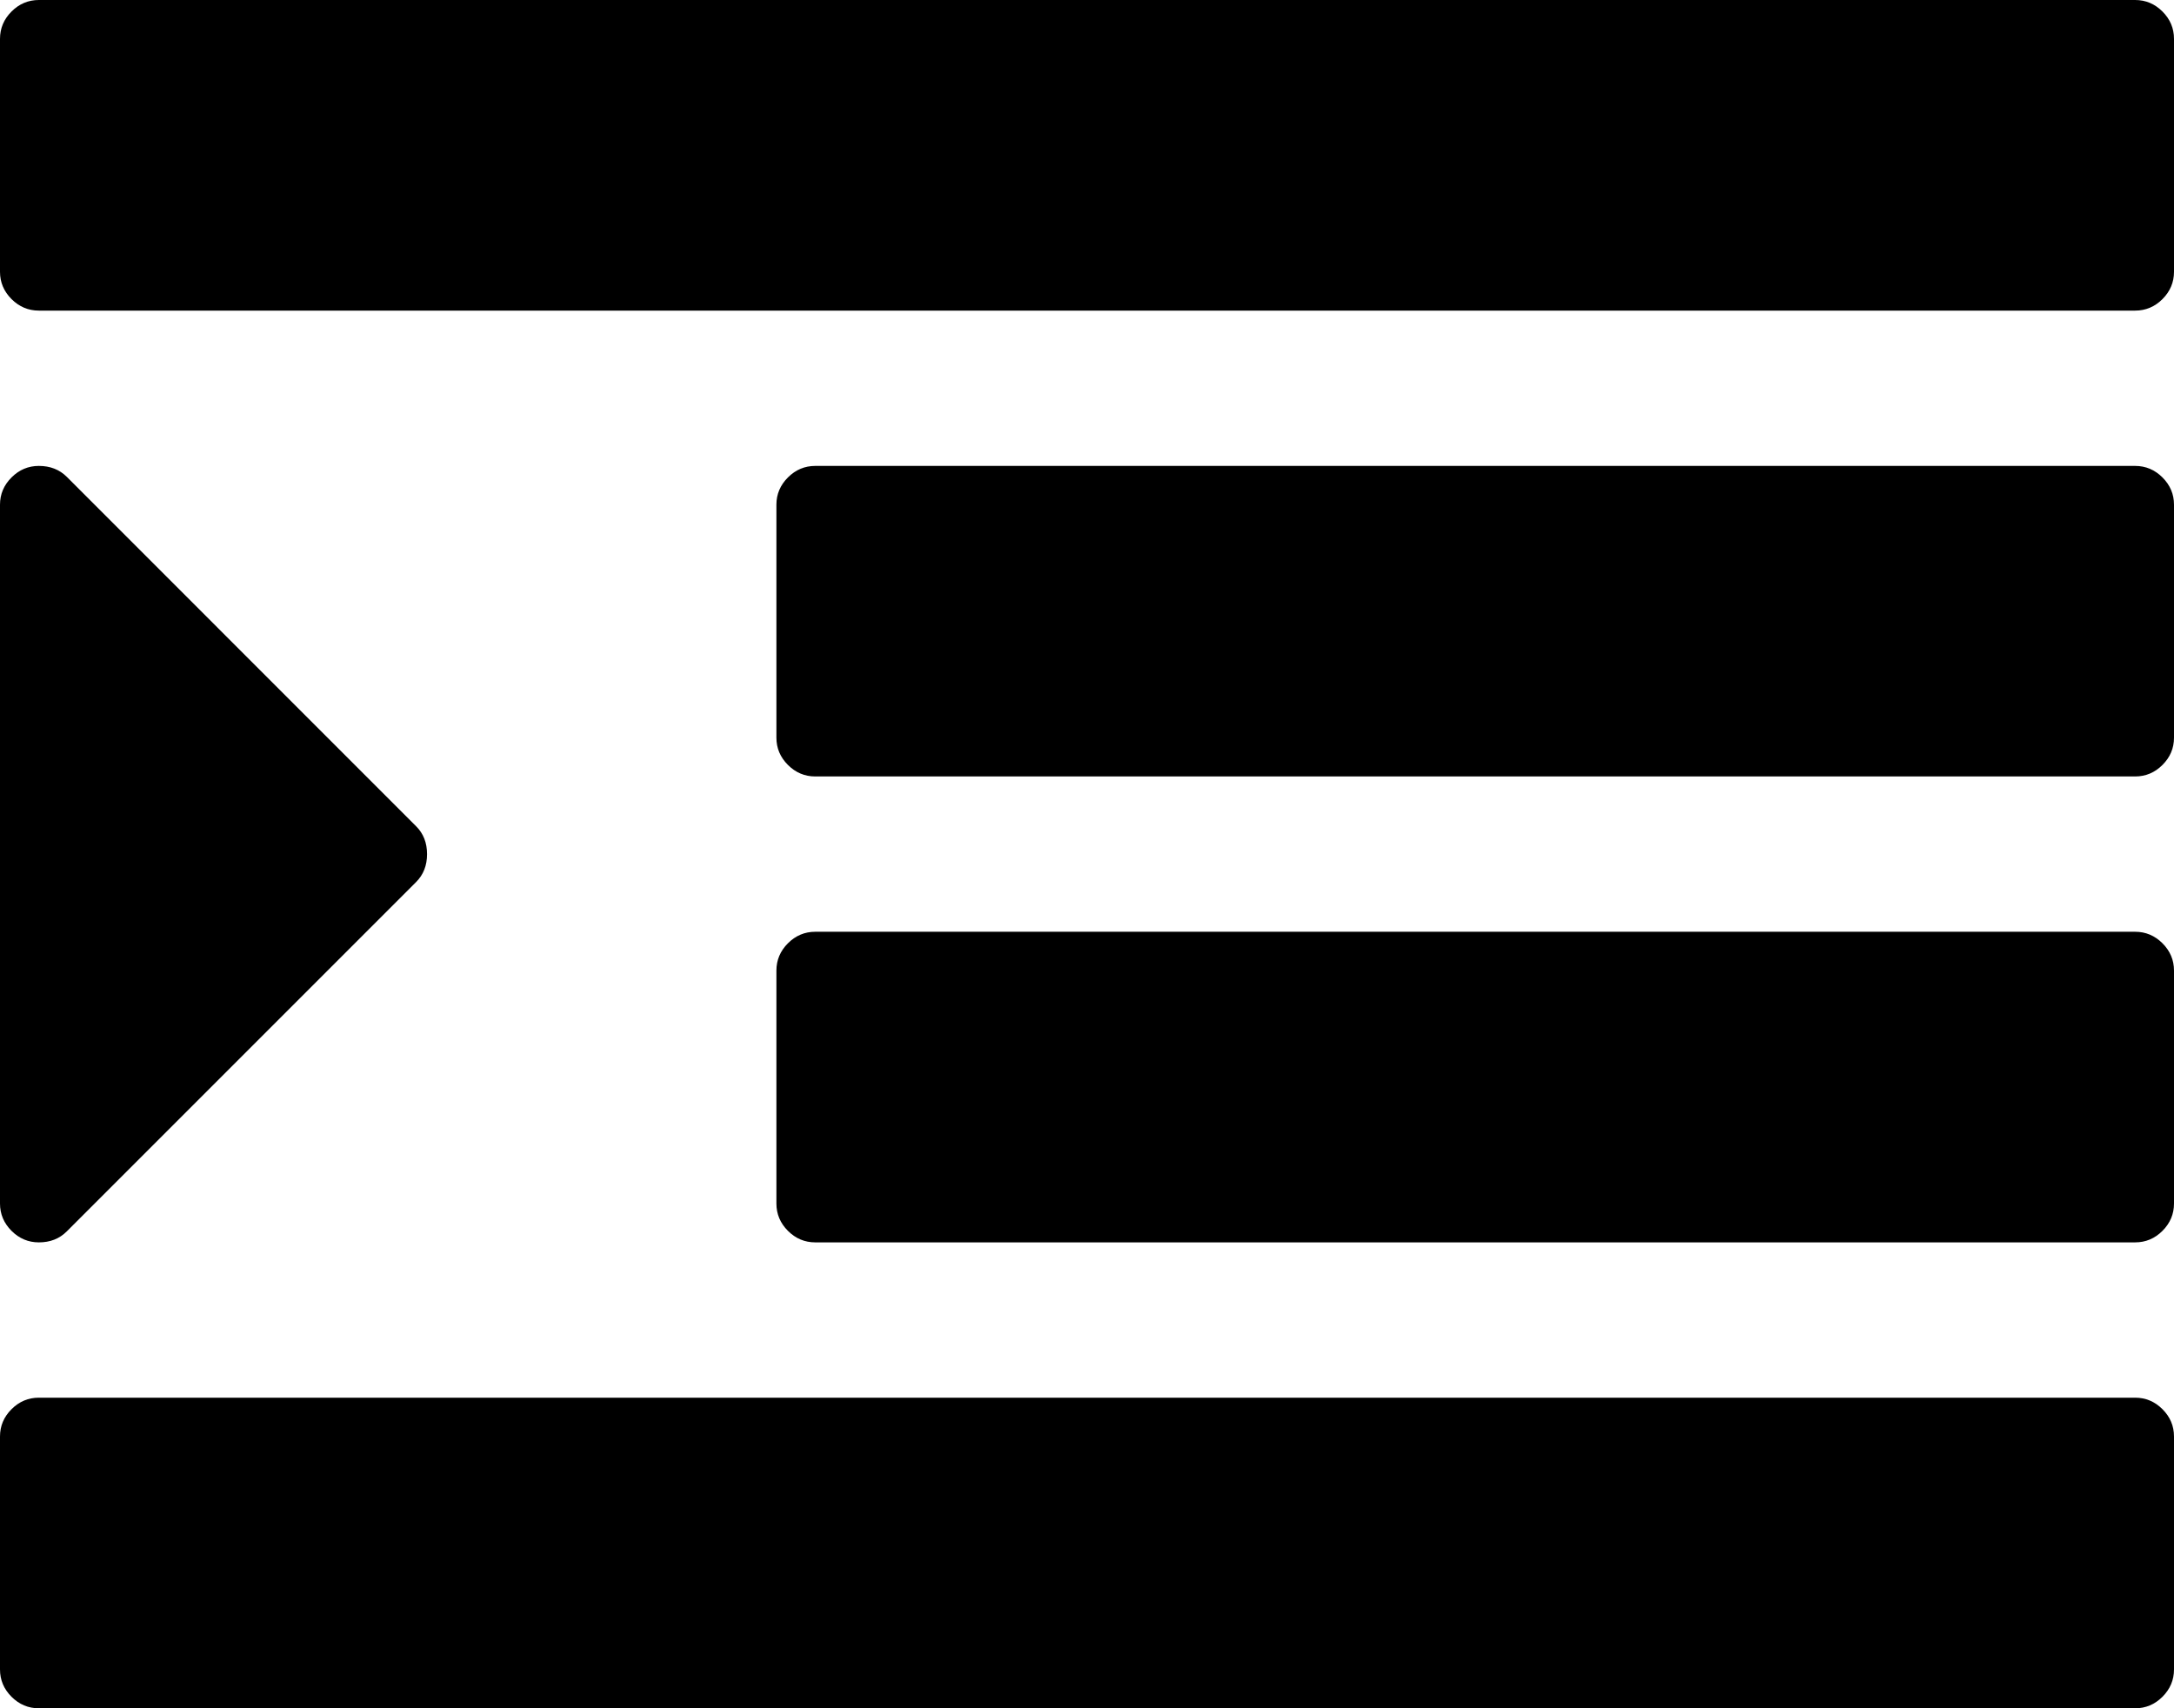 <svg width="30" height="23.571" viewBox="0 -47.143 30 23.571" xmlns="http://www.w3.org/2000/svg"><path d="M5.893 -35.357C5.893 -35.201 5.843 -35.073 5.742 -34.972L0.921 -30.151C0.82 -30.05 0.692 -30 0.536 -30C0.391 -30 0.265 -30.053 0.159 -30.159C0.053 -30.265 0 -30.391 0 -30.536L0 -40.179C0 -40.324 0.053 -40.449 0.159 -40.555C0.265 -40.661 0.391 -40.714 0.536 -40.714C0.692 -40.714 0.82 -40.664 0.921 -40.564L5.742 -35.742C5.843 -35.642 5.893 -35.513 5.893 -35.357ZM30 -27.321L30 -24.107C30 -23.962 29.947 -23.836 29.841 -23.73C29.735 -23.624 29.609 -23.571 29.464 -23.571L0.536 -23.571C0.391 -23.571 0.265 -23.624 0.159 -23.73C0.053 -23.836 0 -23.962 0 -24.107L0 -27.321C0 -27.467 0.053 -27.592 0.159 -27.698C0.265 -27.804 0.391 -27.857 0.536 -27.857L29.464 -27.857C29.609 -27.857 29.735 -27.804 29.841 -27.698C29.947 -27.592 30 -27.467 30 -27.321ZM30 -33.75L30 -30.536C30 -30.391 29.947 -30.265 29.841 -30.159C29.735 -30.053 29.609 -30 29.464 -30L11.25 -30C11.105 -30 10.979 -30.053 10.873 -30.159C10.767 -30.265 10.714 -30.391 10.714 -30.536L10.714 -33.75C10.714 -33.895 10.767 -34.021 10.873 -34.127C10.979 -34.233 11.105 -34.286 11.25 -34.286L29.464 -34.286C29.609 -34.286 29.735 -34.233 29.841 -34.127C29.947 -34.021 30 -33.895 30 -33.75ZM30 -40.179L30 -36.964C30 -36.819 29.947 -36.694 29.841 -36.588C29.735 -36.482 29.609 -36.429 29.464 -36.429L11.25 -36.429C11.105 -36.429 10.979 -36.482 10.873 -36.588C10.767 -36.694 10.714 -36.819 10.714 -36.964L10.714 -40.179C10.714 -40.324 10.767 -40.449 10.873 -40.555C10.979 -40.661 11.105 -40.714 11.25 -40.714L29.464 -40.714C29.609 -40.714 29.735 -40.661 29.841 -40.555C29.947 -40.449 30 -40.324 30 -40.179ZM30 -46.607L30 -43.393C30 -43.248 29.947 -43.122 29.841 -43.016C29.735 -42.91 29.609 -42.857 29.464 -42.857L0.536 -42.857C0.391 -42.857 0.265 -42.91 0.159 -43.016C0.053 -43.122 0 -43.248 0 -43.393L0 -46.607C0 -46.752 0.053 -46.878 0.159 -46.984C0.265 -47.09 0.391 -47.143 0.536 -47.143L29.464 -47.143C29.609 -47.143 29.735 -47.09 29.841 -46.984C29.947 -46.878 30 -46.752 30 -46.607ZM30 -46.607"></path></svg>